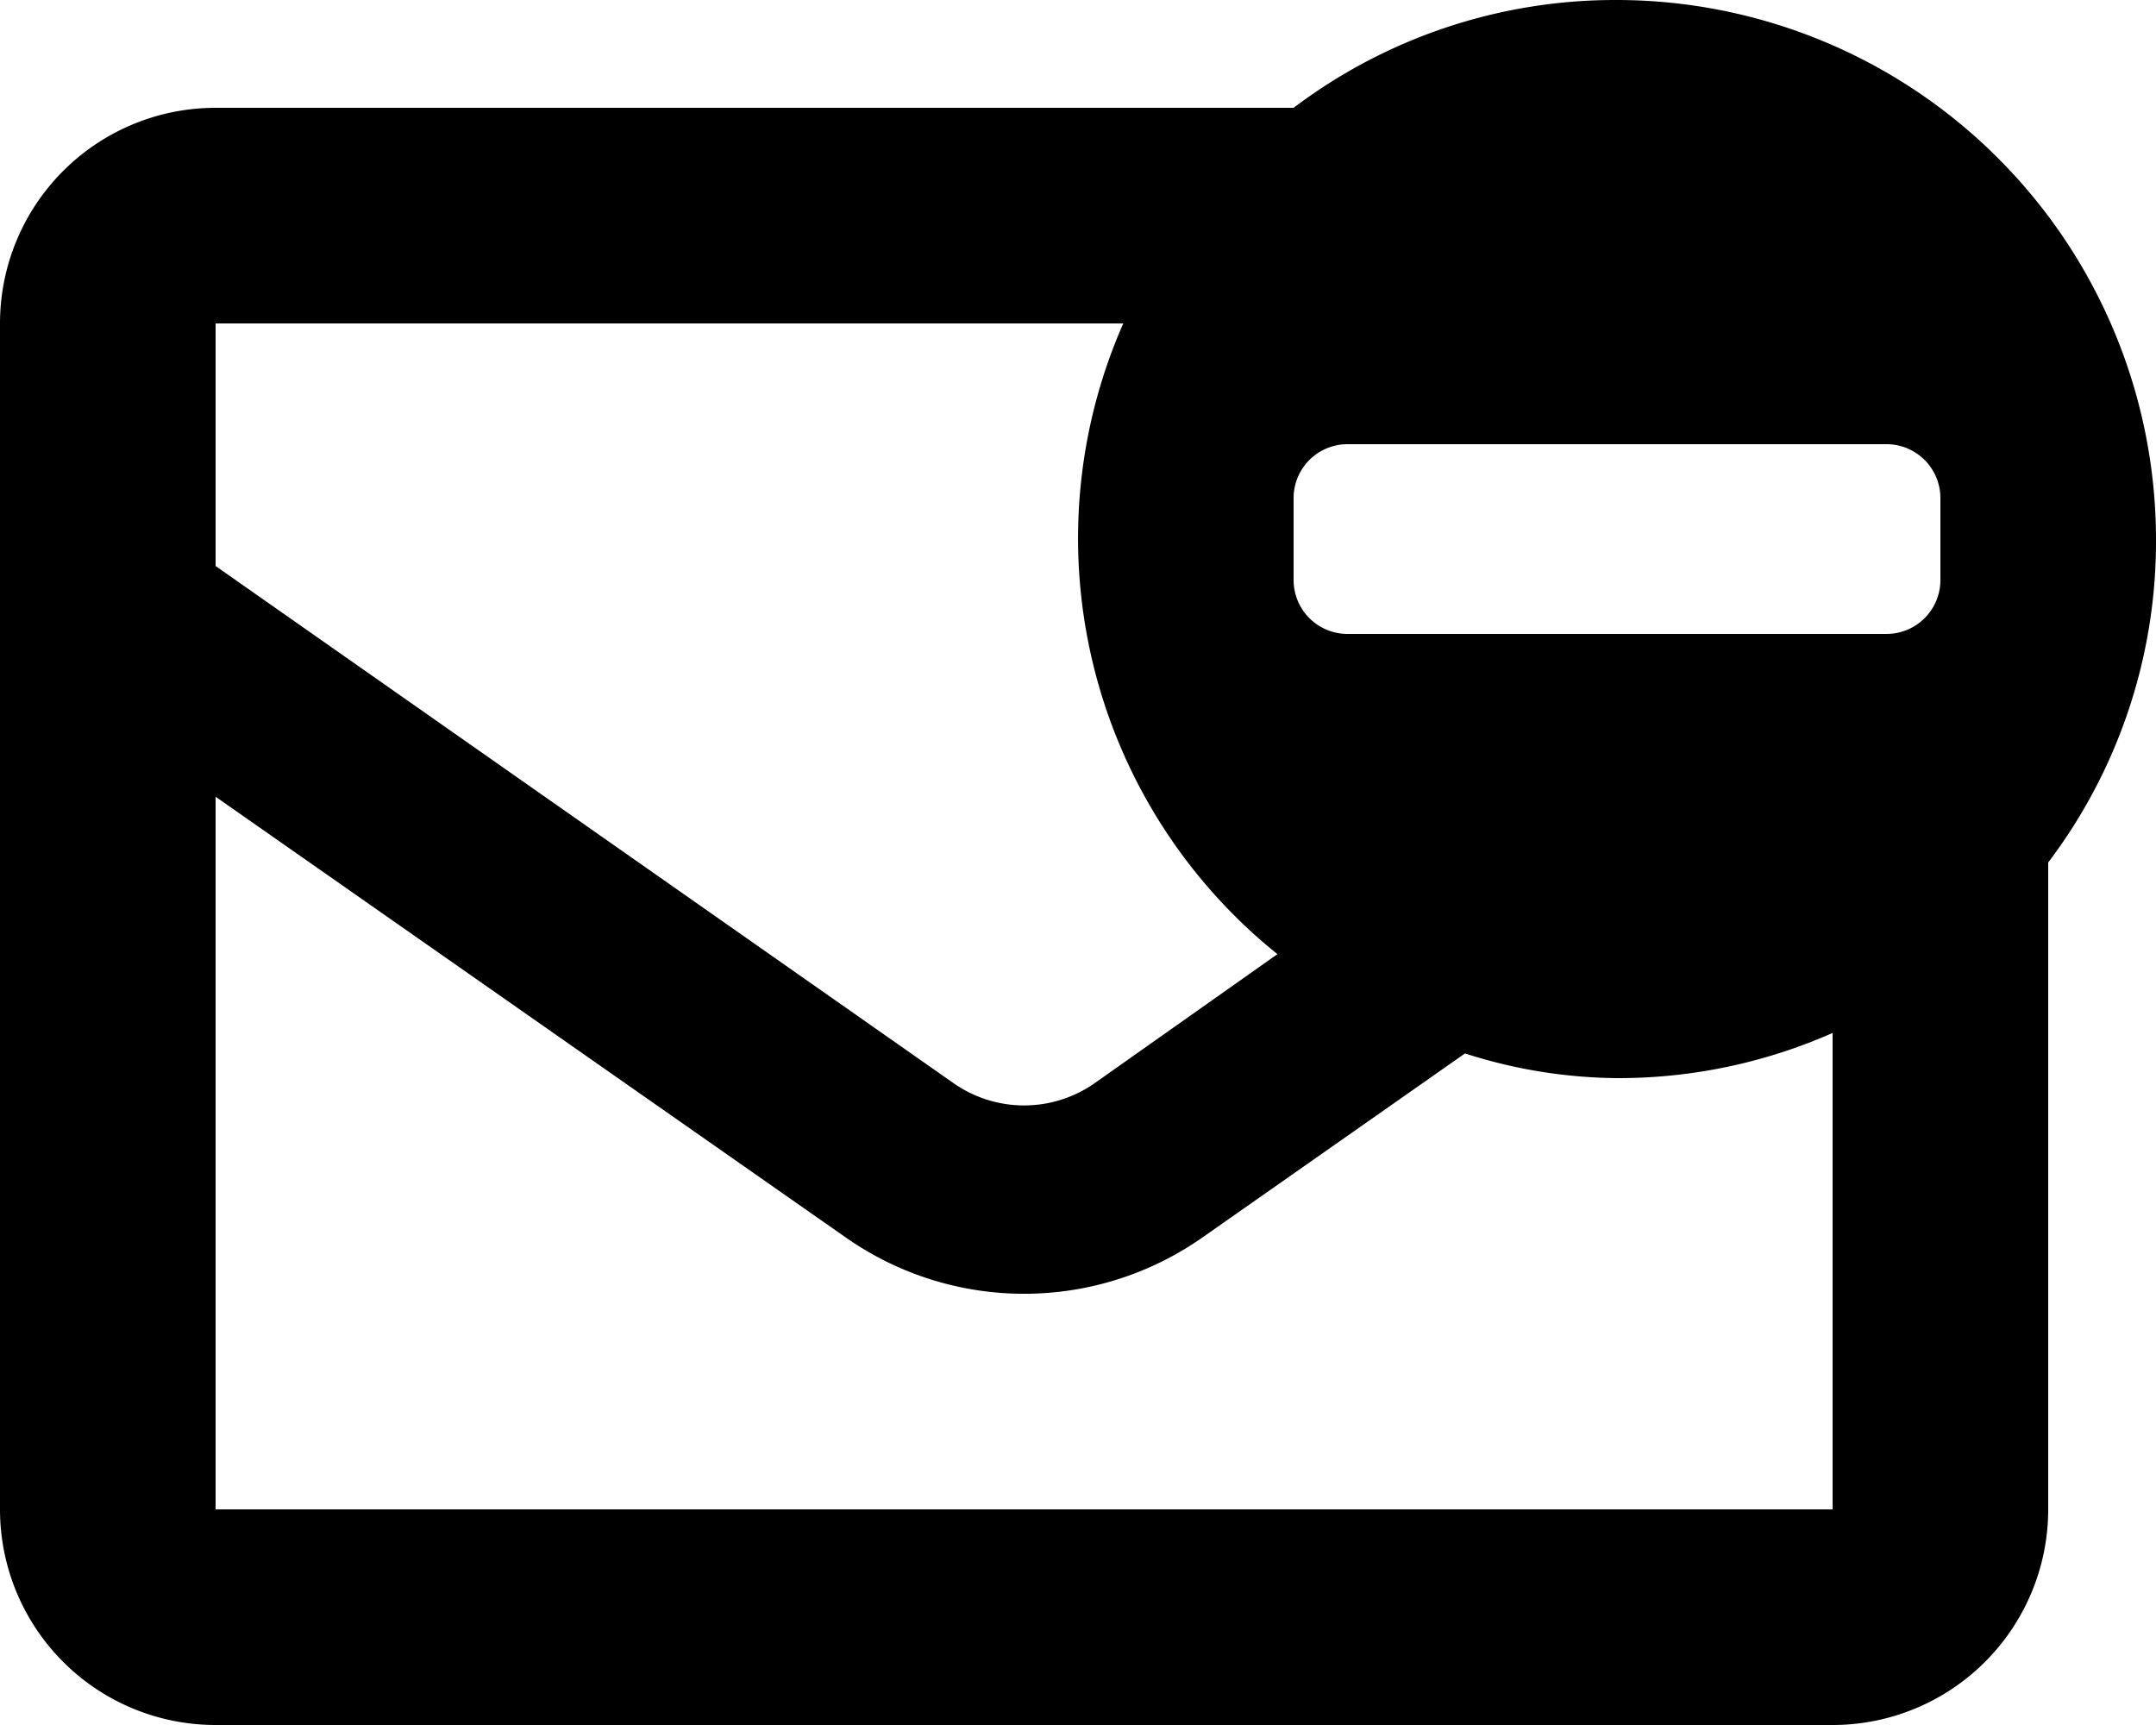 <svg id="unsubscribe" xmlns="http://www.w3.org/2000/svg" width="20" height="16" viewBox="0 0 20 16">
  <path id="Icon_color" data-name="Icon color" d="M17,16H2a2,2,0,0,1-2-2V3A2,2,0,0,1,2,1H12a4.947,4.947,0,0,1,2.972-1H15a5.006,5.006,0,0,1,5,5,4.934,4.934,0,0,1-1,3v6A2,2,0,0,1,17,16ZM2,7.39V14H17V9.581A4.918,4.918,0,0,1,15.007,10H15a4.721,4.721,0,0,1-1.41-.229l-2.44,1.71a2.881,2.881,0,0,1-3.3,0ZM2,3V5.25l6.85,4.8a1.141,1.141,0,0,0,1.3,0l1.7-1.2A4.946,4.946,0,0,1,10.42,3ZM12.5,4.12a.5.5,0,0,0-.5.5v.76a.5.5,0,0,0,.5.5h5a.5.5,0,0,0,.5-.5V4.62a.5.5,0,0,0-.5-.5Z" transform="translate(0 0)"/>
</svg>
